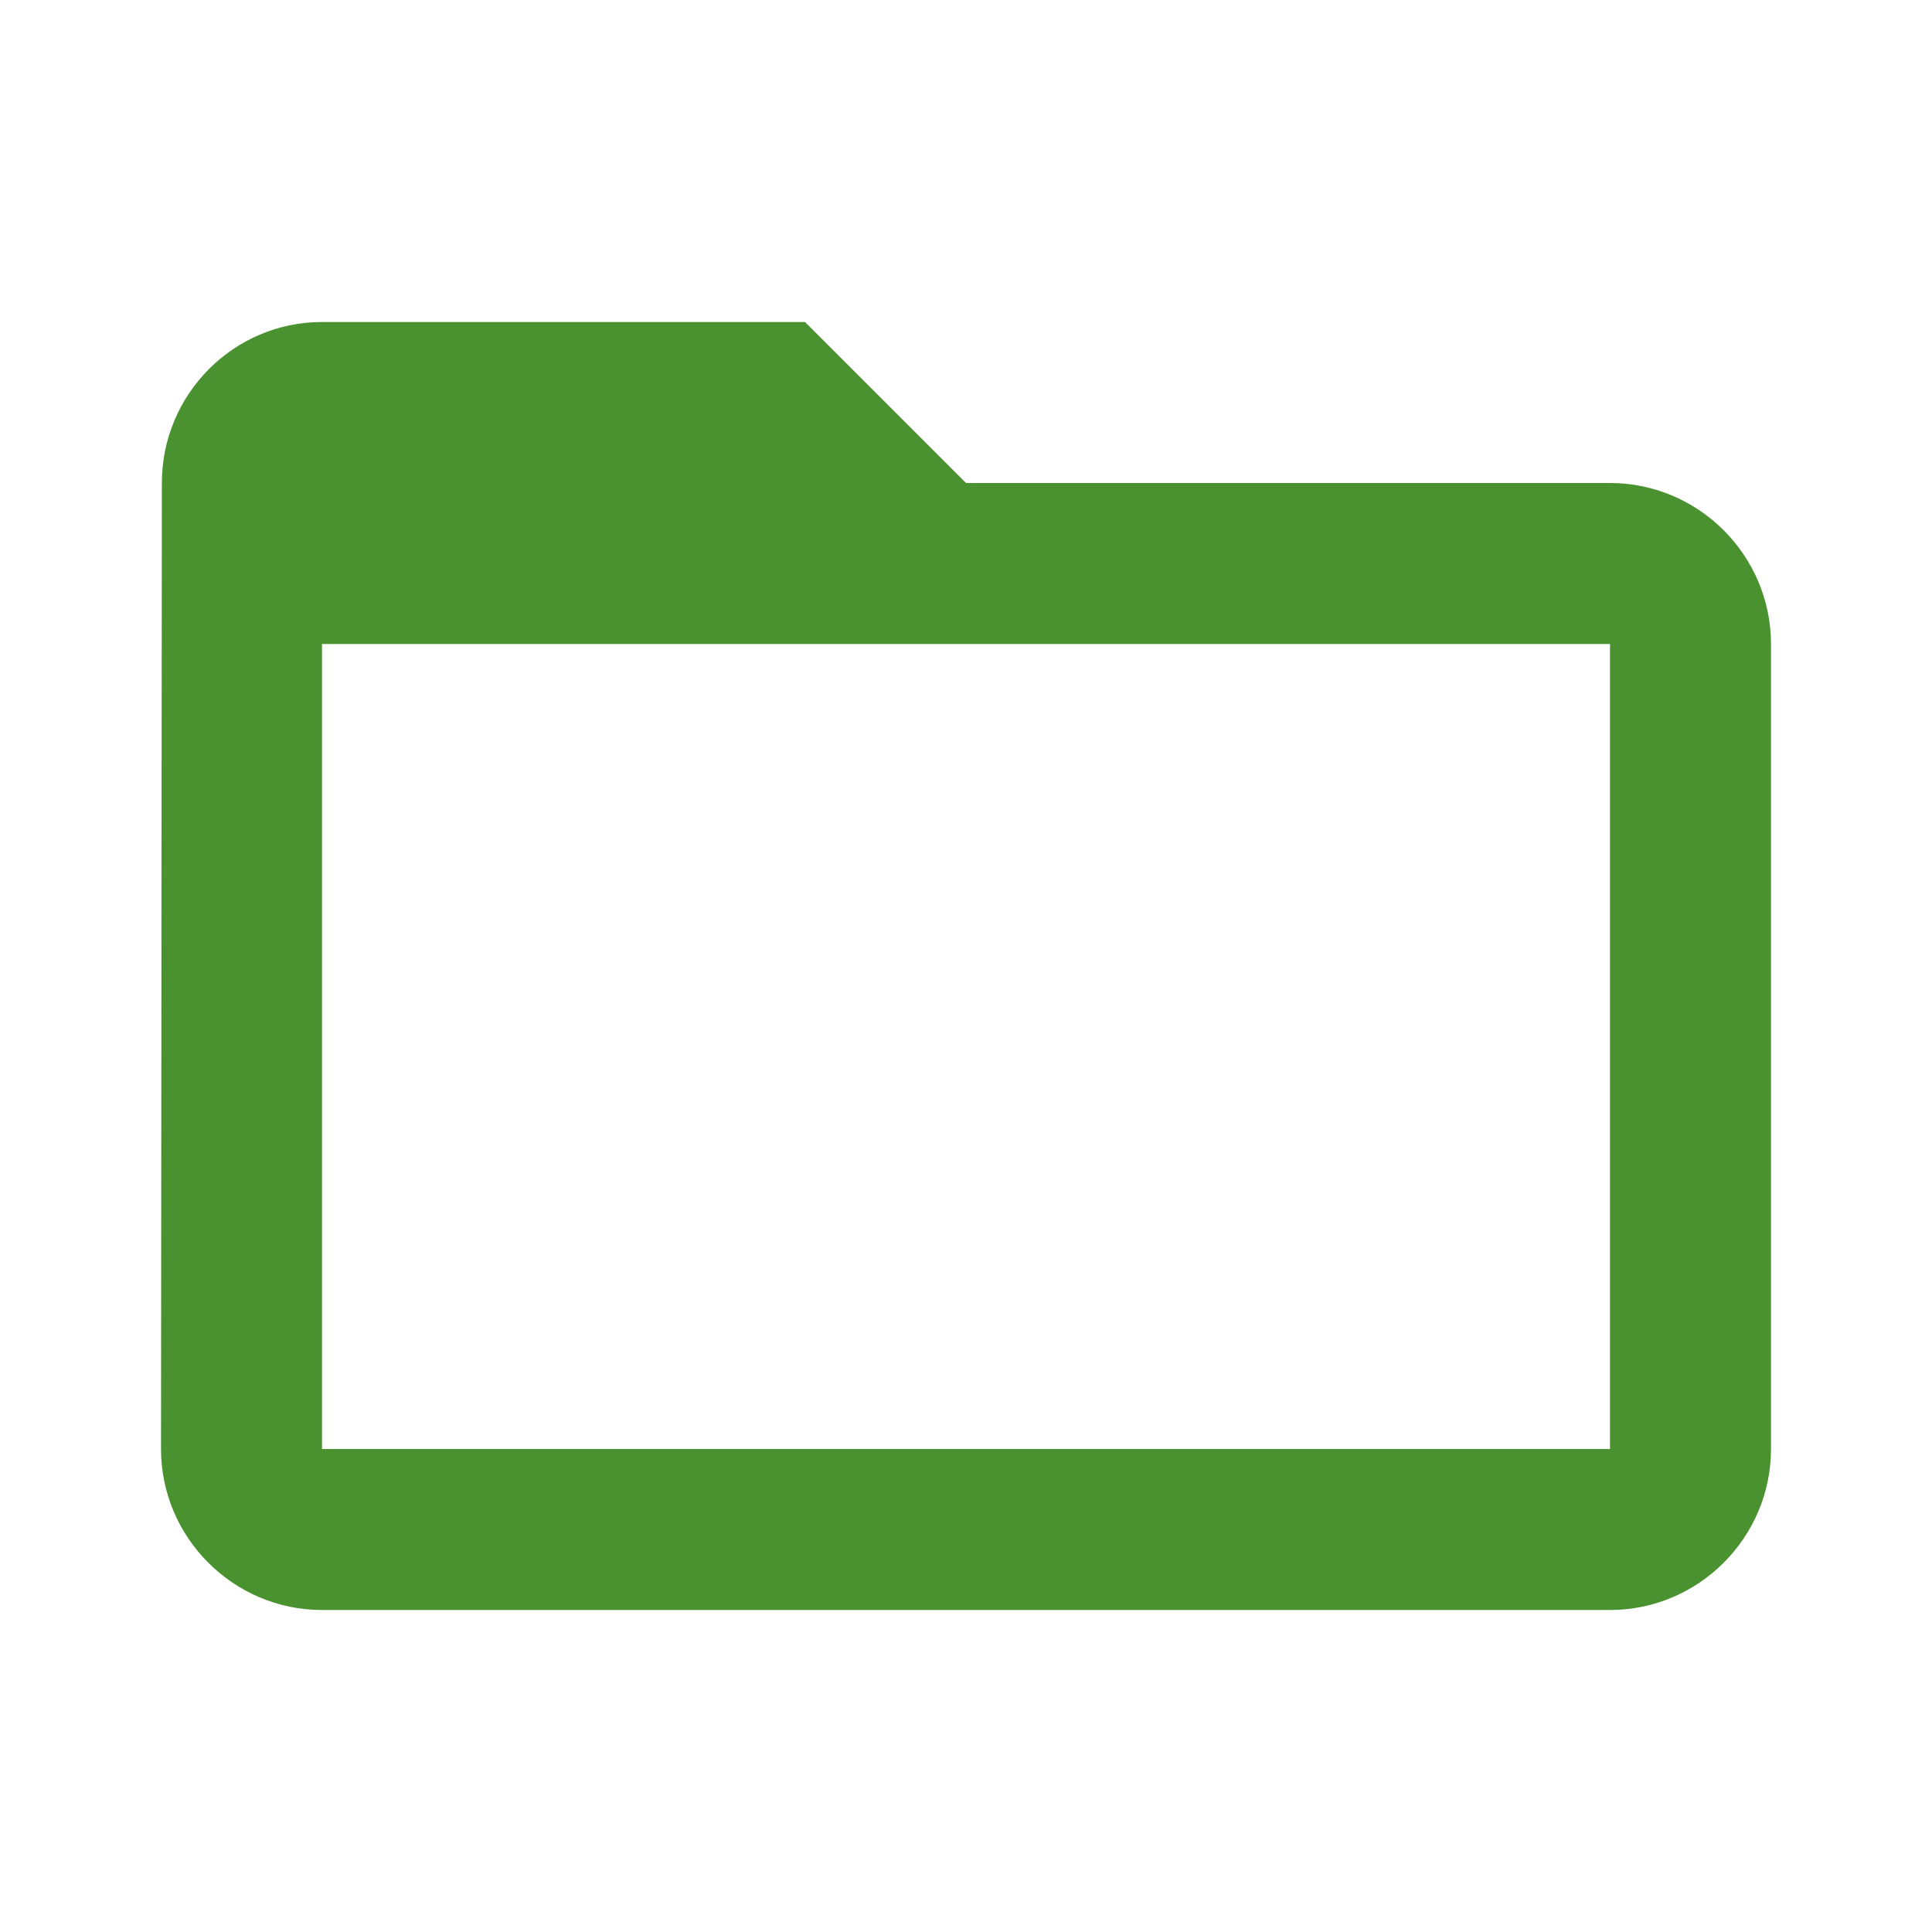 <svg width="18" height="18" viewBox="0 0 18 18" fill="none" xmlns="http://www.w3.org/2000/svg">
<g id="Icon" clip-path="url(#clip0_811_631)">
<path id="Vector" d="M15 4.5H9L7.5 3H3C2.175 3 1.508 3.675 1.508 4.5L1.5 13.5C1.5 14.325 2.175 15 3 15H15C15.825 15 16.5 14.325 16.5 13.5V6C16.5 5.175 15.825 4.5 15 4.5ZM15 13.5H3V6H15V13.5Z" fill="#4A9230"/>
</g>
<defs>
<clipPath id="clip0_811_631">
<rect width="18" height="18" fill="white"/>
</clipPath>
</defs>
</svg>

